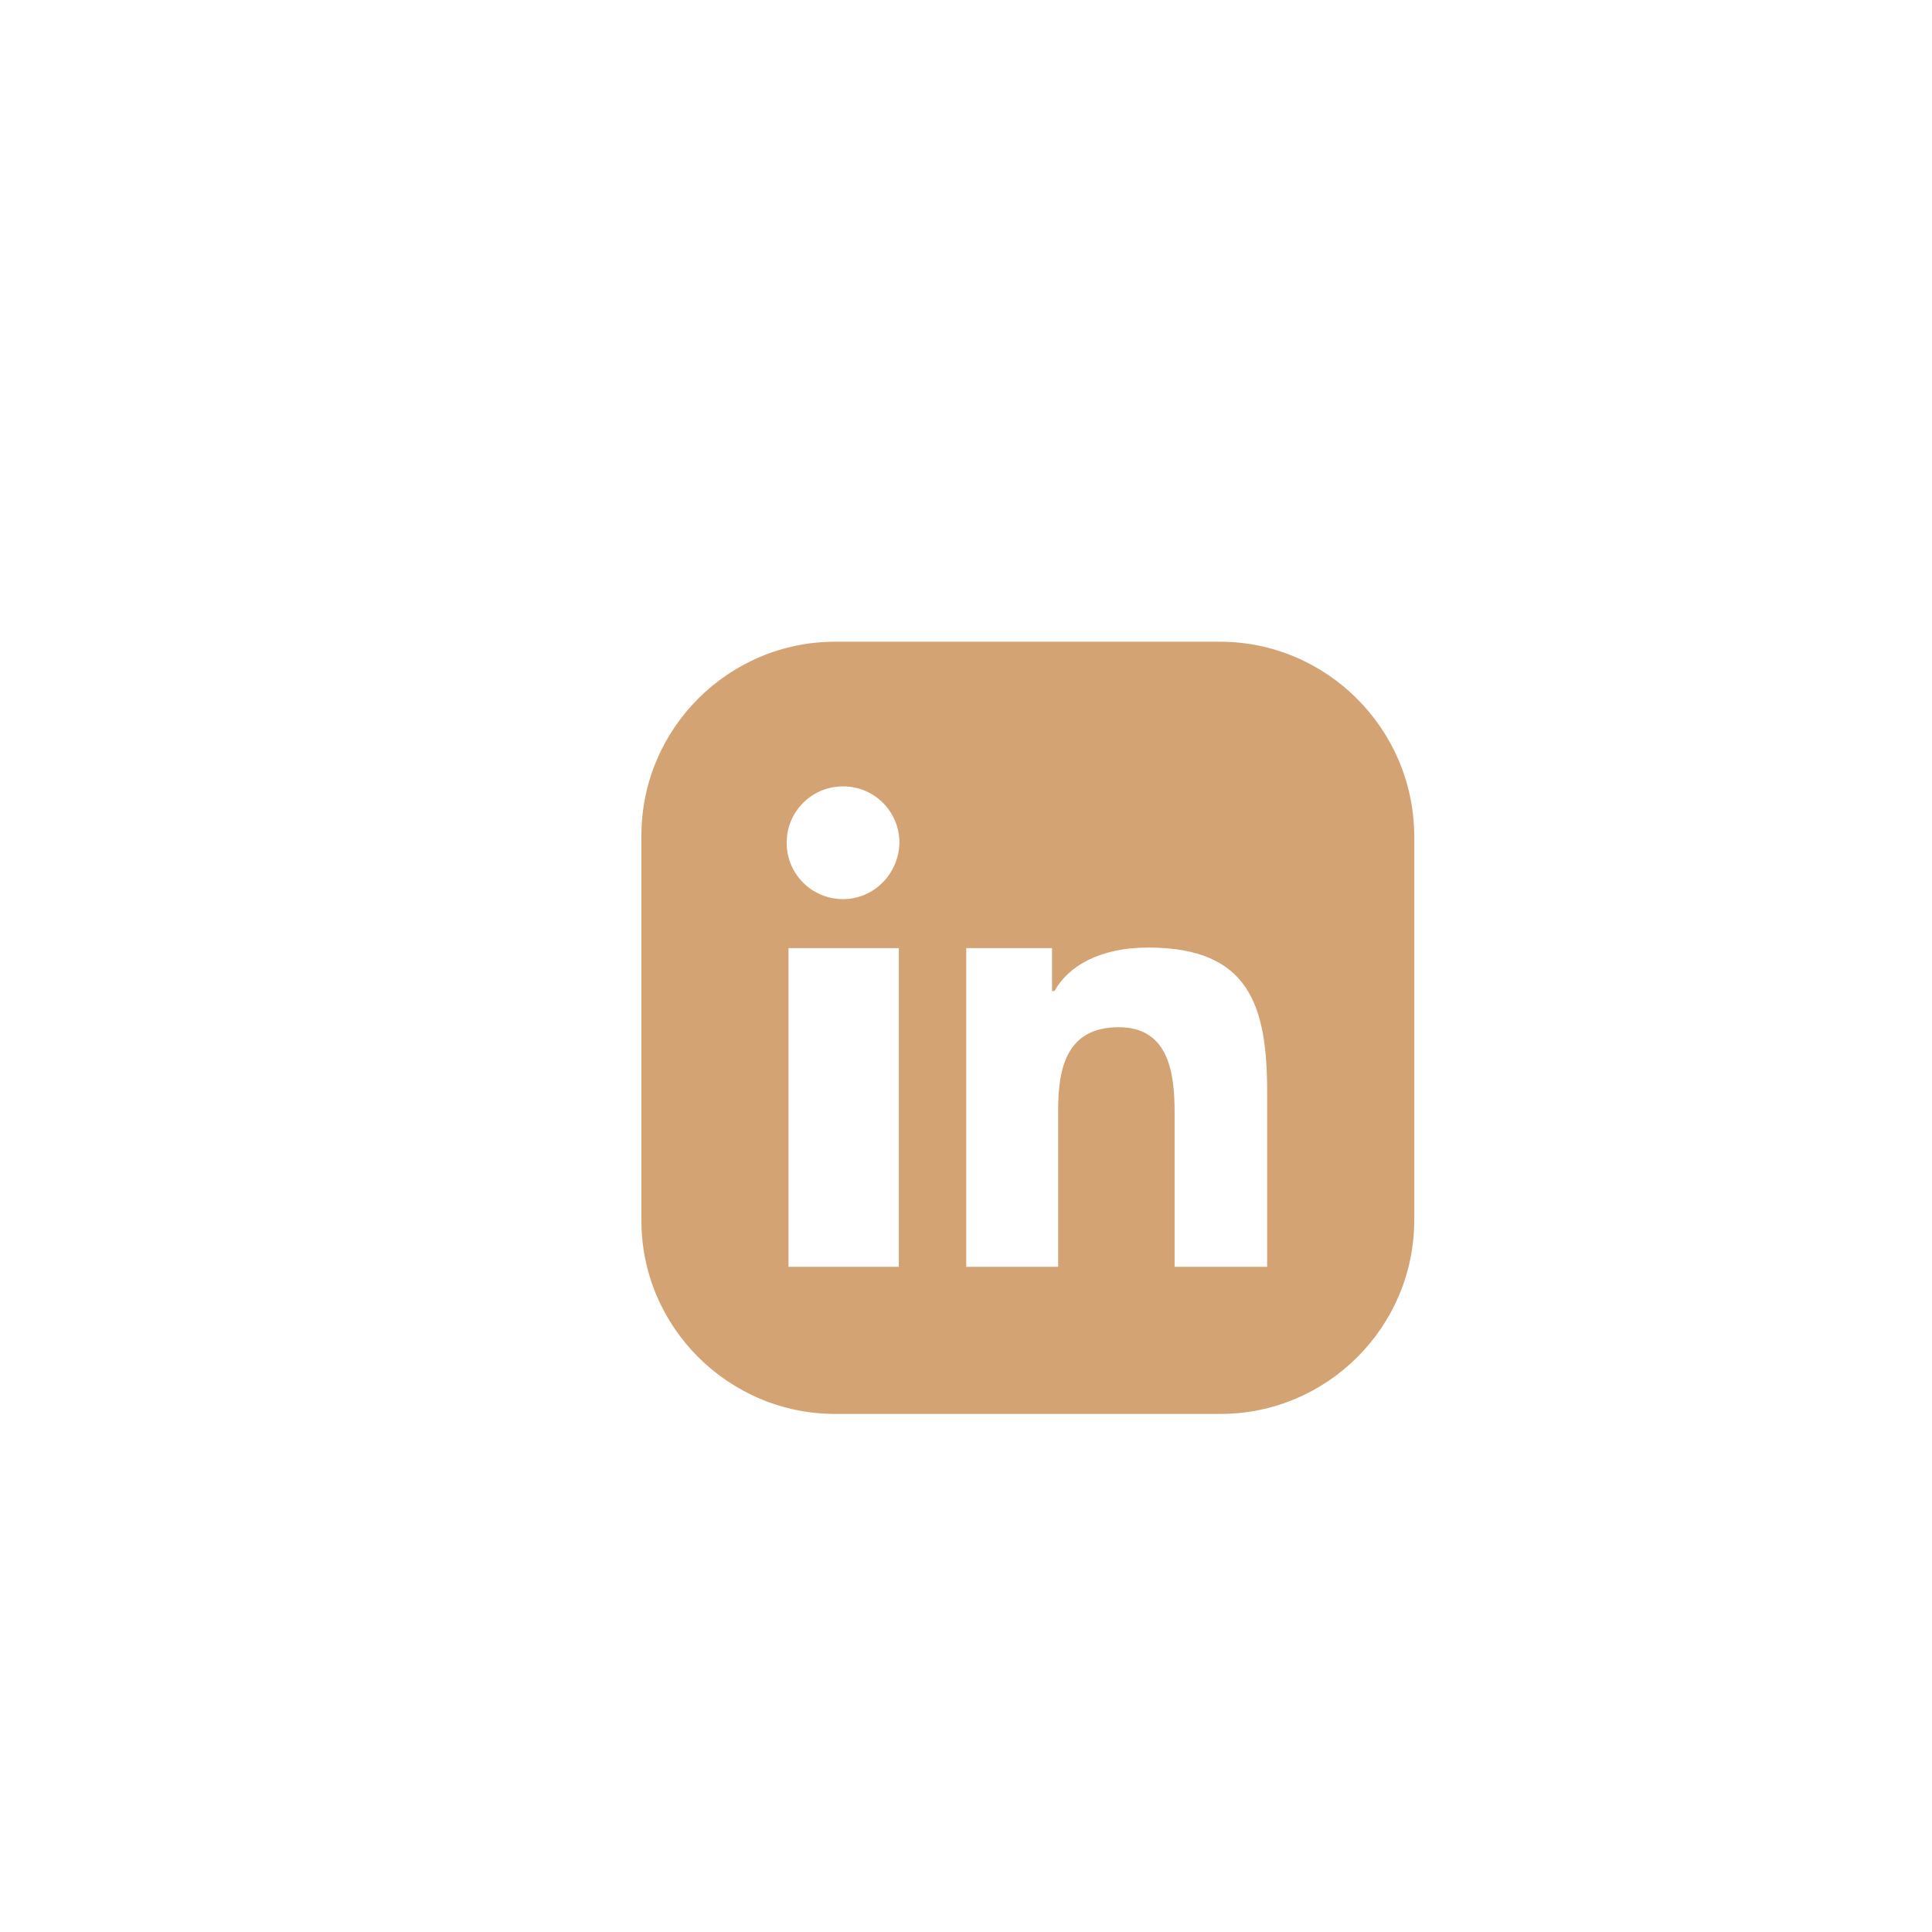 <svg xmlns="http://www.w3.org/2000/svg" xmlns:xlink="http://www.w3.org/1999/xlink" width="500" zoomAndPan="magnify" viewBox="0 0 375 375" height="500" preserveAspectRatio="xMidYMid meet" version="1.0"><defs><clipPath id="id1"><path d="M 124.5 124.5 L 274.5 124.5 L 274.5 274.5 L 124.5 274.5 Z M 124.5 124.5 " clip-rule="nonzero"/></clipPath></defs><g clip-path="url(#id1)"><path fill="#d4a373" d="M 236.793 124.559 L 162.09 124.559 C 141.391 124.559 124.5 141.449 124.5 162.148 L 124.5 236.969 C 124.5 257.551 141.391 274.441 162.09 274.441 L 236.91 274.441 C 257.609 274.441 274.5 257.551 274.5 236.852 L 274.5 162.148 C 274.383 141.449 257.488 124.559 236.793 124.559 Z M 174.461 245.891 L 153.047 245.891 L 153.047 184.035 L 174.461 184.035 Z M 163.637 174.52 C 157.57 174.52 152.691 169.645 152.691 163.574 C 152.691 157.508 157.57 152.633 163.637 152.633 C 169.703 152.633 174.578 157.508 174.578 163.574 C 174.461 169.645 169.582 174.52 163.637 174.52 Z M 245.832 245.891 L 227.988 245.891 L 227.988 215.914 C 227.988 208.66 227.039 199.383 217.164 199.383 C 207.055 199.383 205.387 207.23 205.387 215.441 L 205.387 245.891 L 187.547 245.891 L 187.547 184.035 L 204.199 184.035 L 204.199 192.363 L 204.676 192.363 C 207.293 187.605 213.359 183.918 222.875 183.918 C 242.5 183.918 245.953 195.219 245.953 211.988 L 245.953 245.891 Z M 245.832 245.891 " fill-opacity="1" fill-rule="nonzero"/></g></svg>